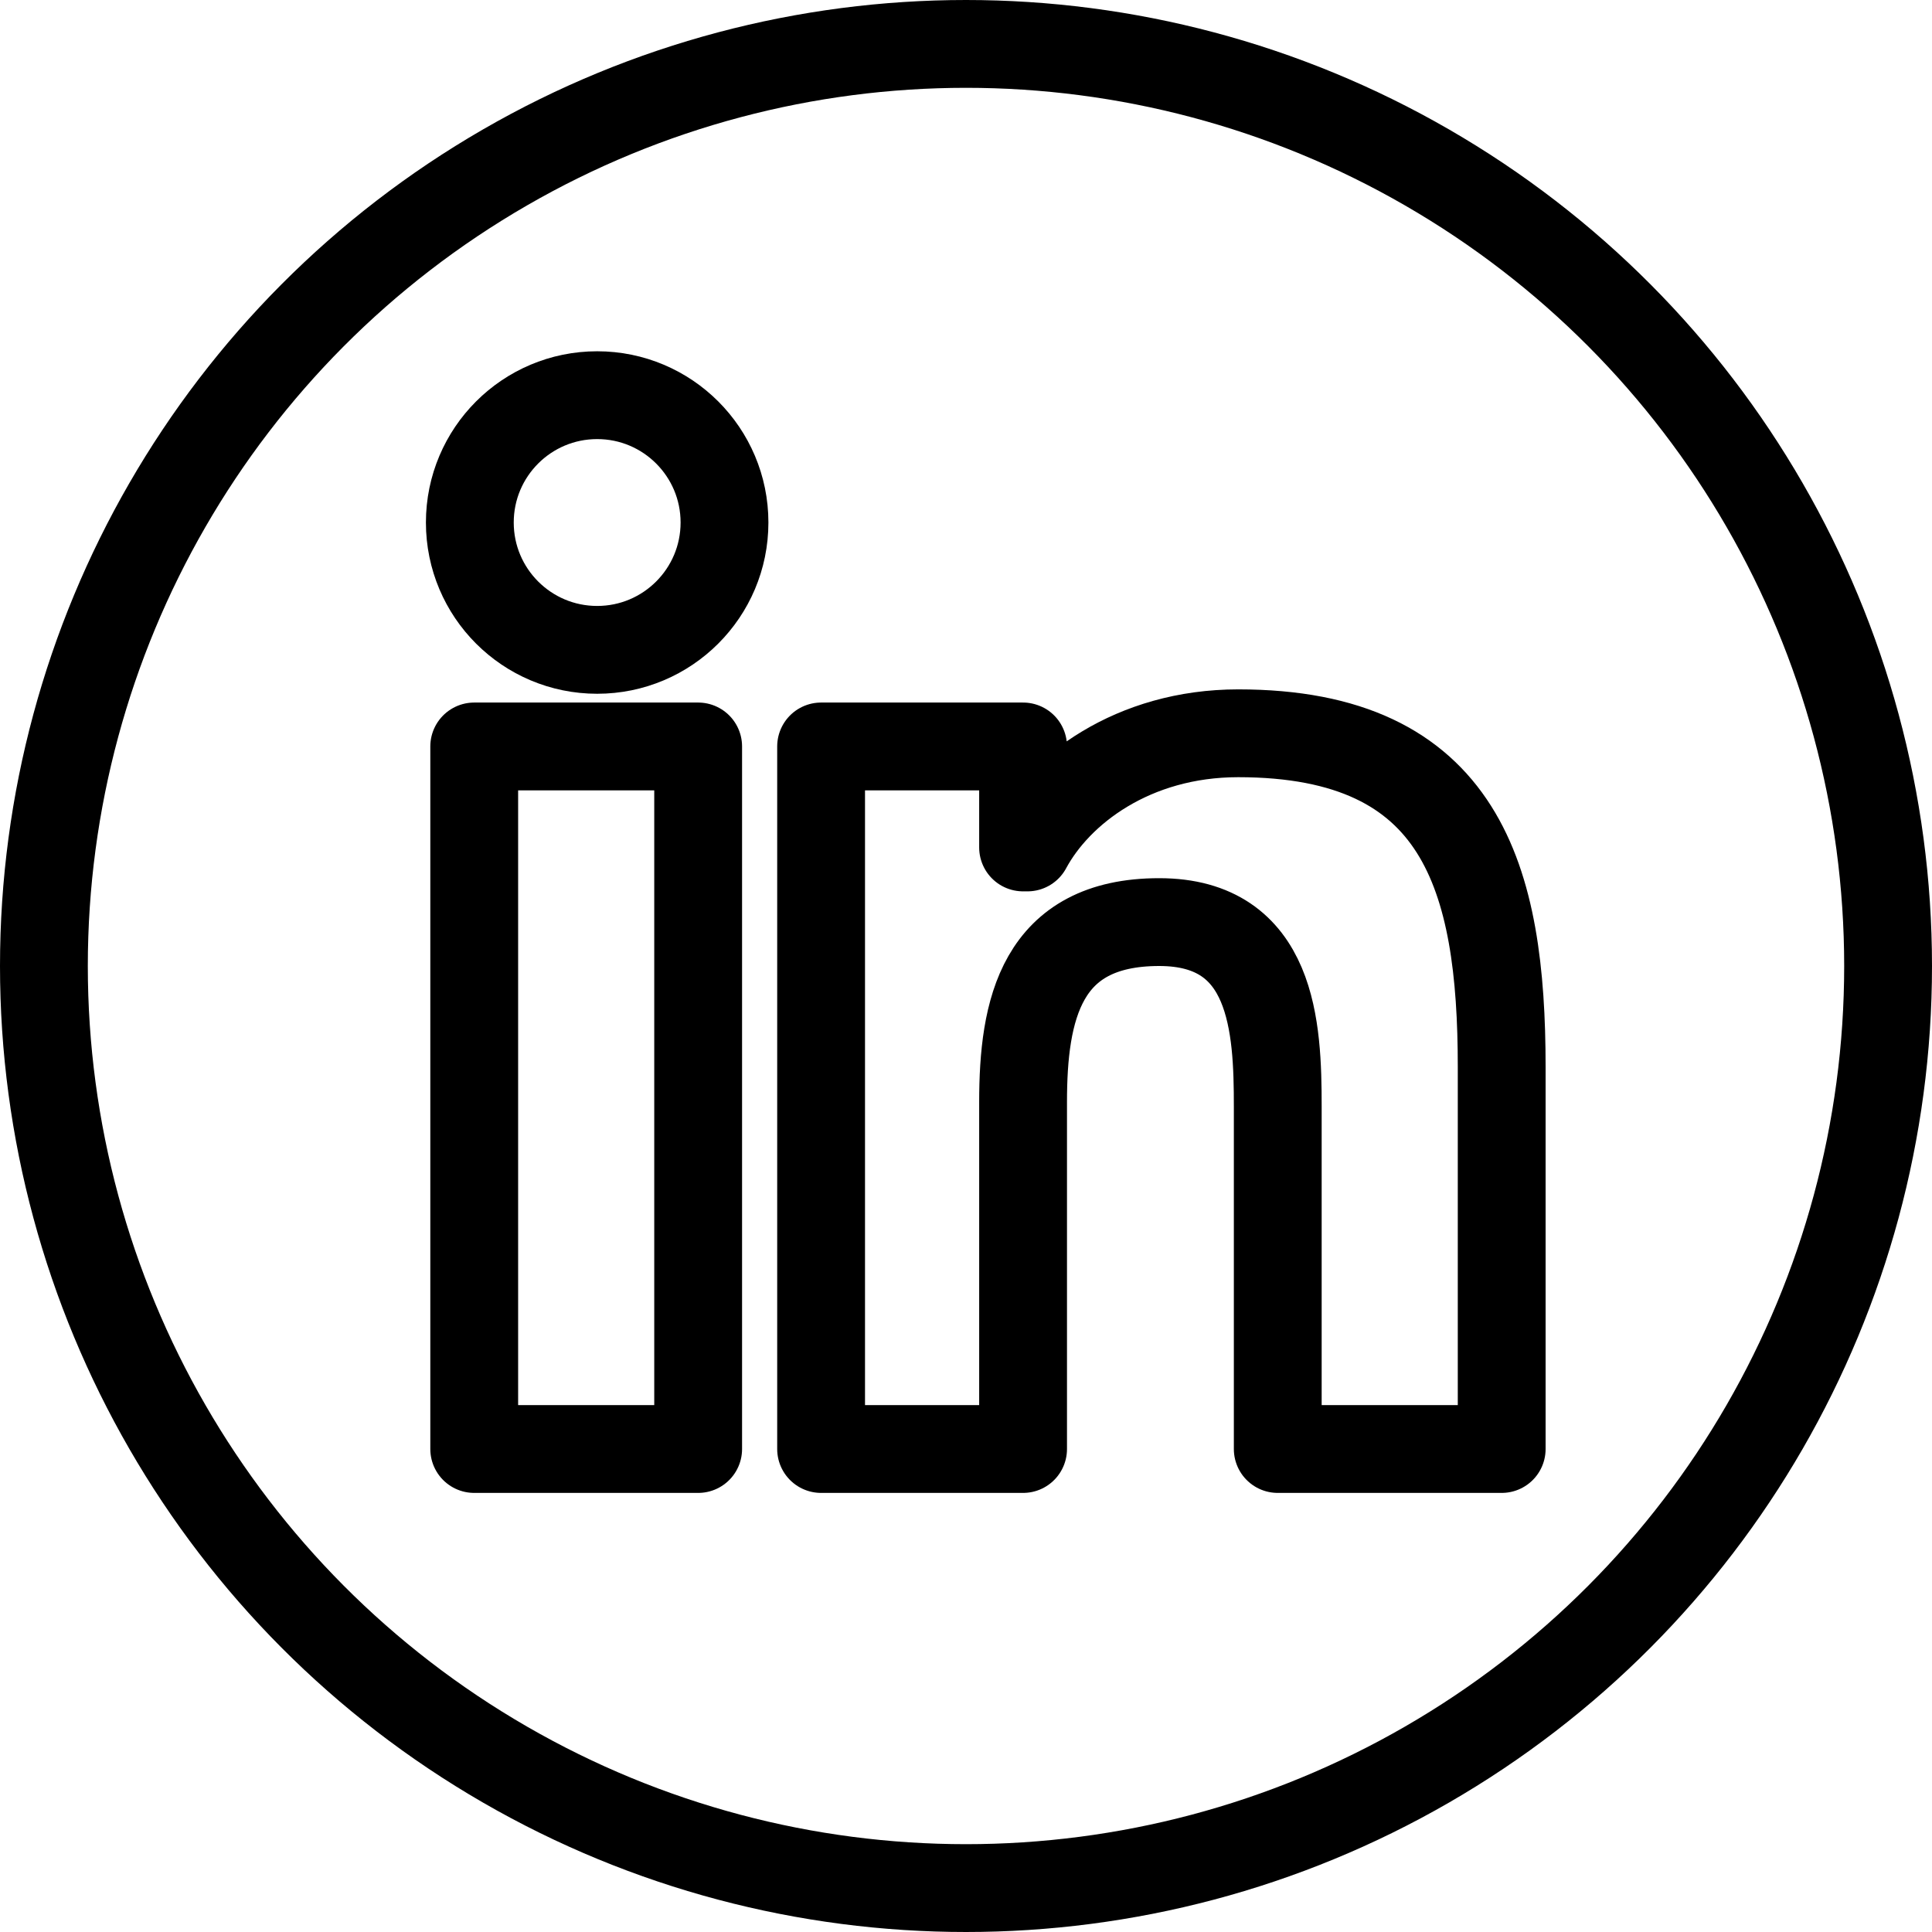 <?xml version="1.0" encoding="utf-8"?>
<!-- Generator: Adobe Illustrator 21.0.0, SVG Export Plug-In . SVG Version: 6.00 Build 0)  -->
<svg version="1.1" id="Layer_1" xmlns="http://www.w3.org/2000/svg" xmlns:xlink="http://www.w3.org/1999/xlink" x="0px" y="0px"
	 viewBox="0 0 44 44" style="enable-background:new 0 0 44 44;" xml:space="preserve">
<g>
	<path style="fill:none;stroke:#000000;stroke-width:2;stroke-linejoin:round;stroke-miterlimit:10;" d="M28.2,16.7
		c-2.4,0-4.1,1.3-4.8,2.6h-0.1V17h-4.6v16h4.6v-7.9c0-2.1,0.4-4.1,3.1-4.1c2.6,0,2.7,2.4,2.7,4.2V33h5.1v-8.7
		C34.2,20,33.3,16.7,28.2,16.7z"/>
	
		<rect x="10.8" y="17" style="fill:none;stroke:#000000;stroke-width:2;stroke-linejoin:round;stroke-miterlimit:10;" width="5.1" height="16"/>
	
		<circle style="fill:none;stroke:#000000;stroke-width:2;stroke-linejoin:round;stroke-miterlimit:10;" cx="13.6" cy="11.9" r="2.9"/>
</g>
<circle style="fill:none;stroke:#000000;stroke-width:2;stroke-miterlimit:10;" cx="22" cy="22" r="21"/>
</svg>
